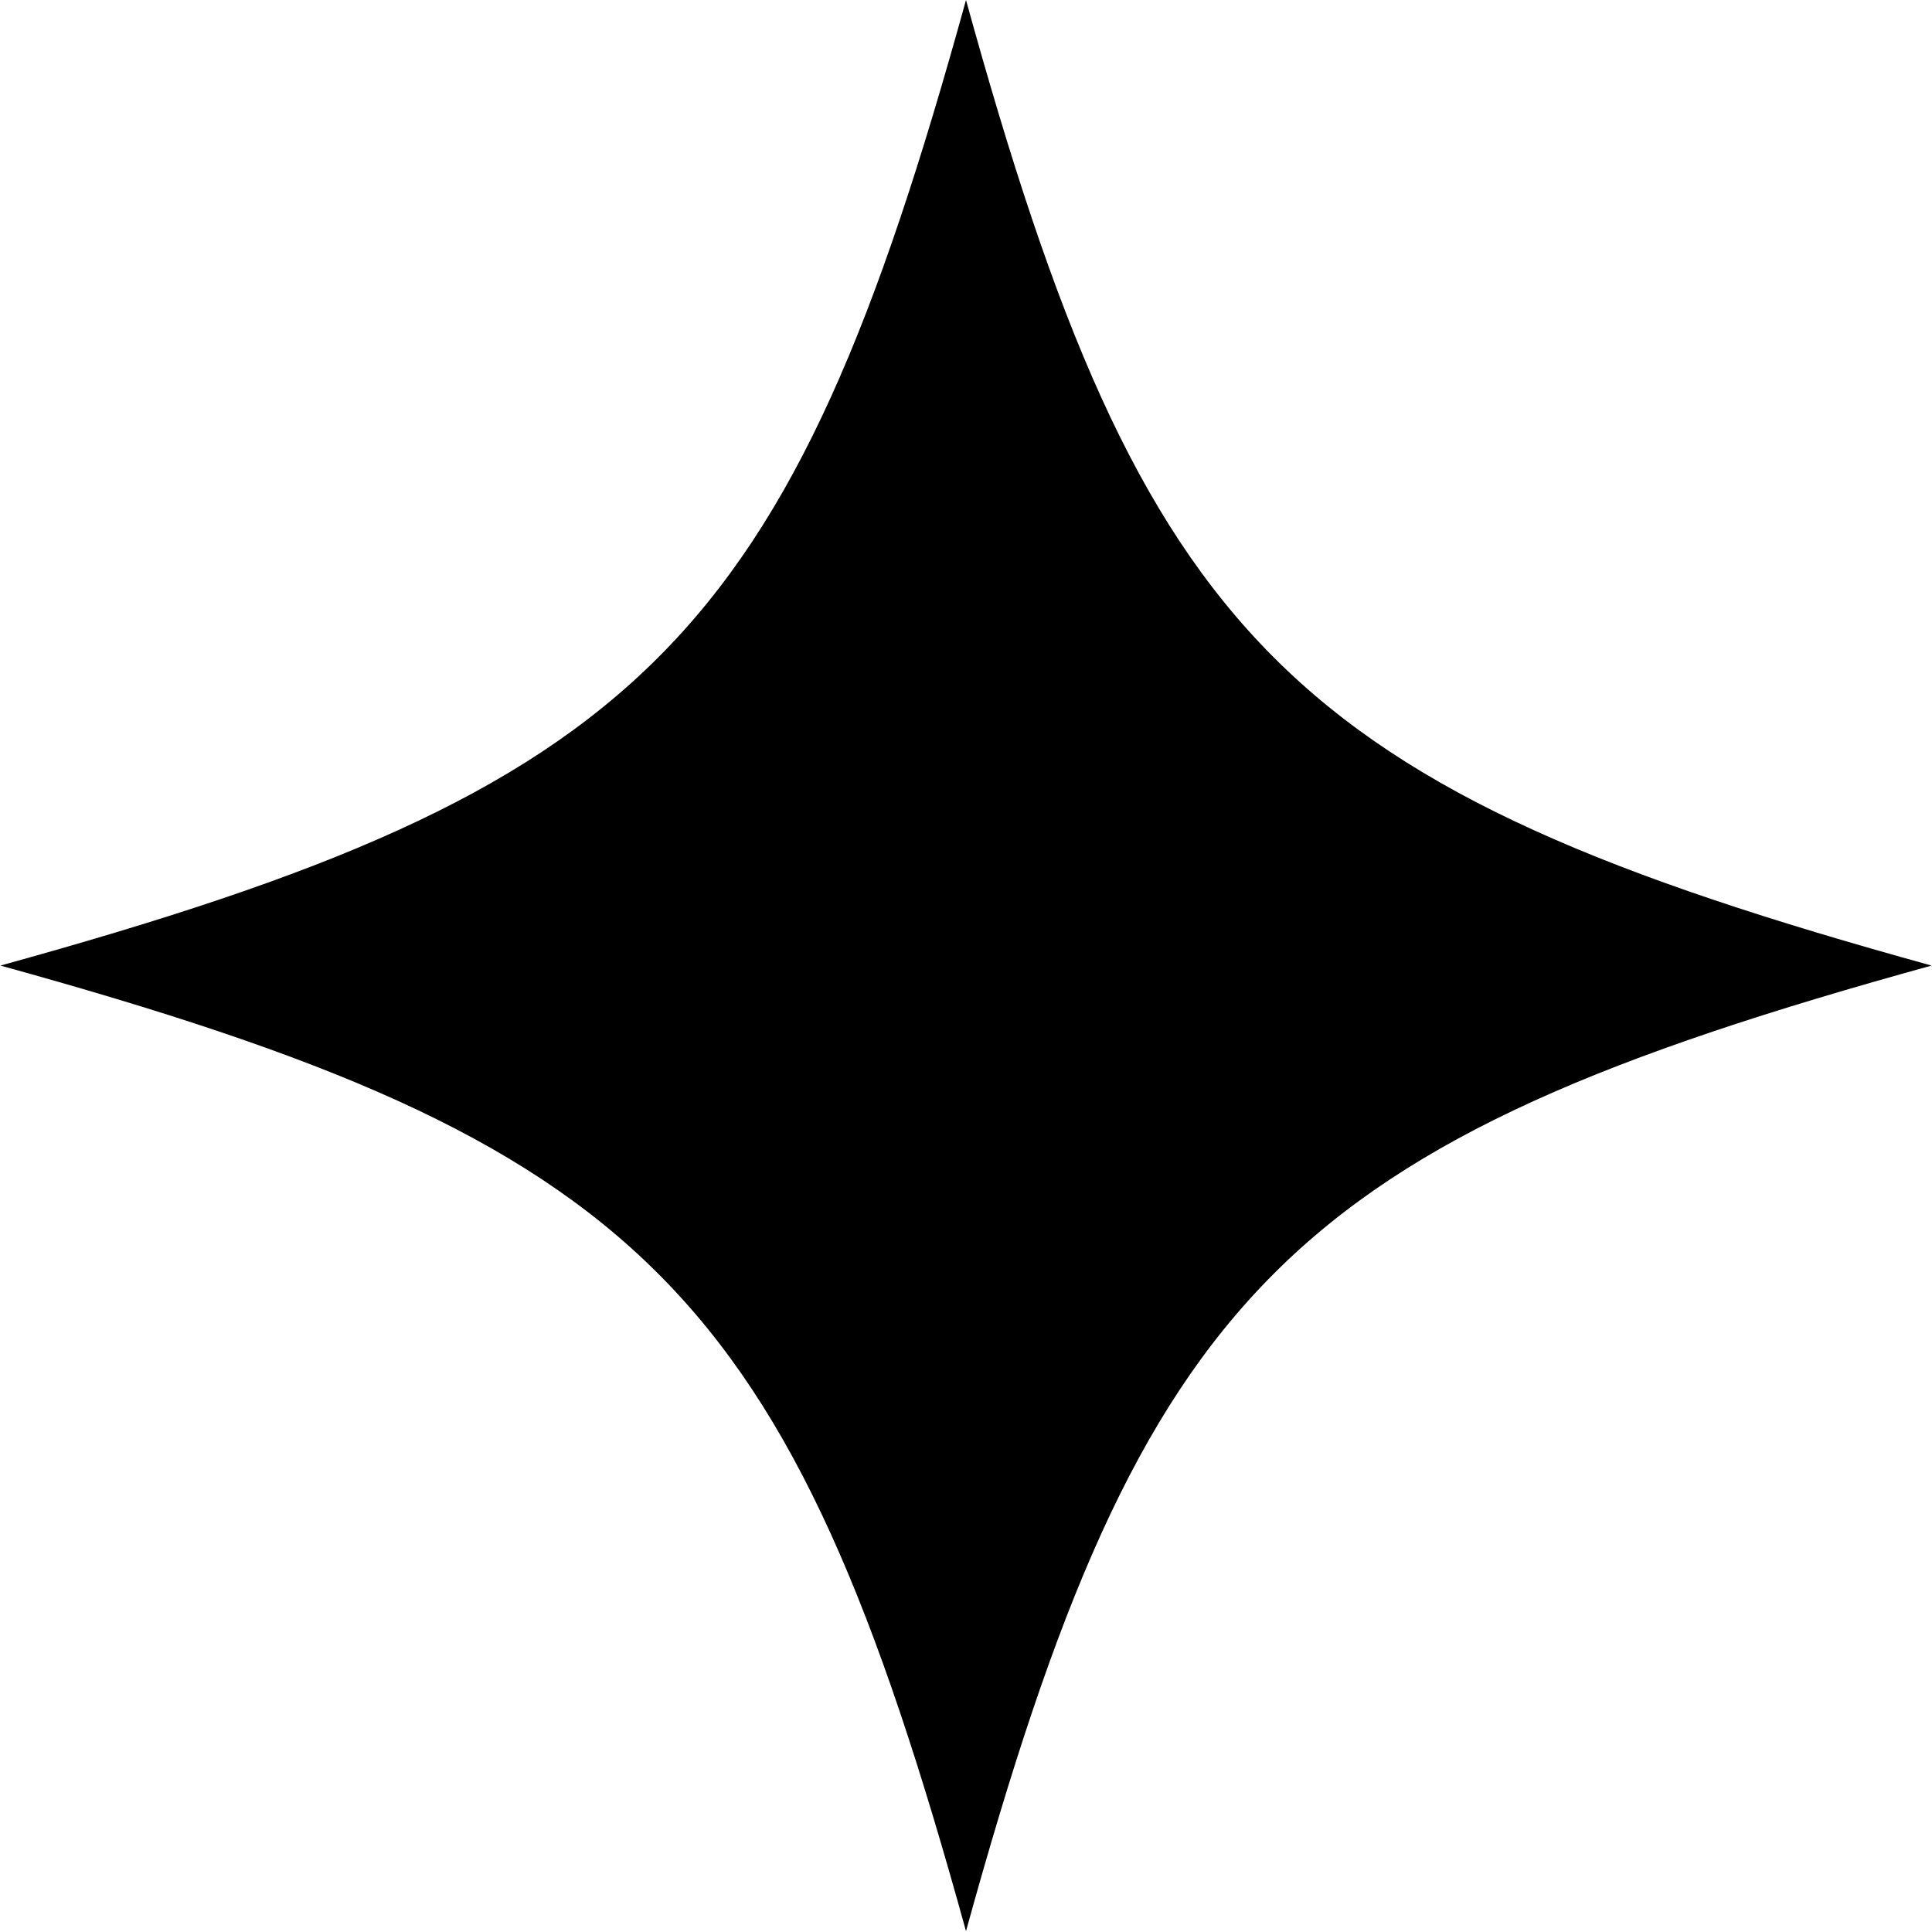 <svg xmlns="http://www.w3.org/2000/svg" xmlns:xlink="http://www.w3.org/1999/xlink" width="3000" zoomAndPan="magnify" viewBox="0 0 2250 2250" height="3000" preserveAspectRatio="xMidYMid meet" version="1.0"><defs><clipPath id="26cfd83175"><path d="M 0.5 0 L 2249.5 0 L 2249.5 2249 L 0.5 2249 Z M 0.5 0 " clip-rule="nonzero"/></clipPath></defs><g clip-path="url(#26cfd83175)"><path fill="#000000" d="M 2249.5 1124.5 C 1499.684 1331.41 1331.906 1499.184 1125 2249 C 918.094 1499.184 750.316 1331.41 0.5 1124.5 C 750.316 917.594 918.094 749.816 1125 0 C 1331.906 749.816 1499.684 917.594 2249.5 1124.5 Z M 2249.5 1124.5 " fill-opacity="1" fill-rule="nonzero"/></g></svg>